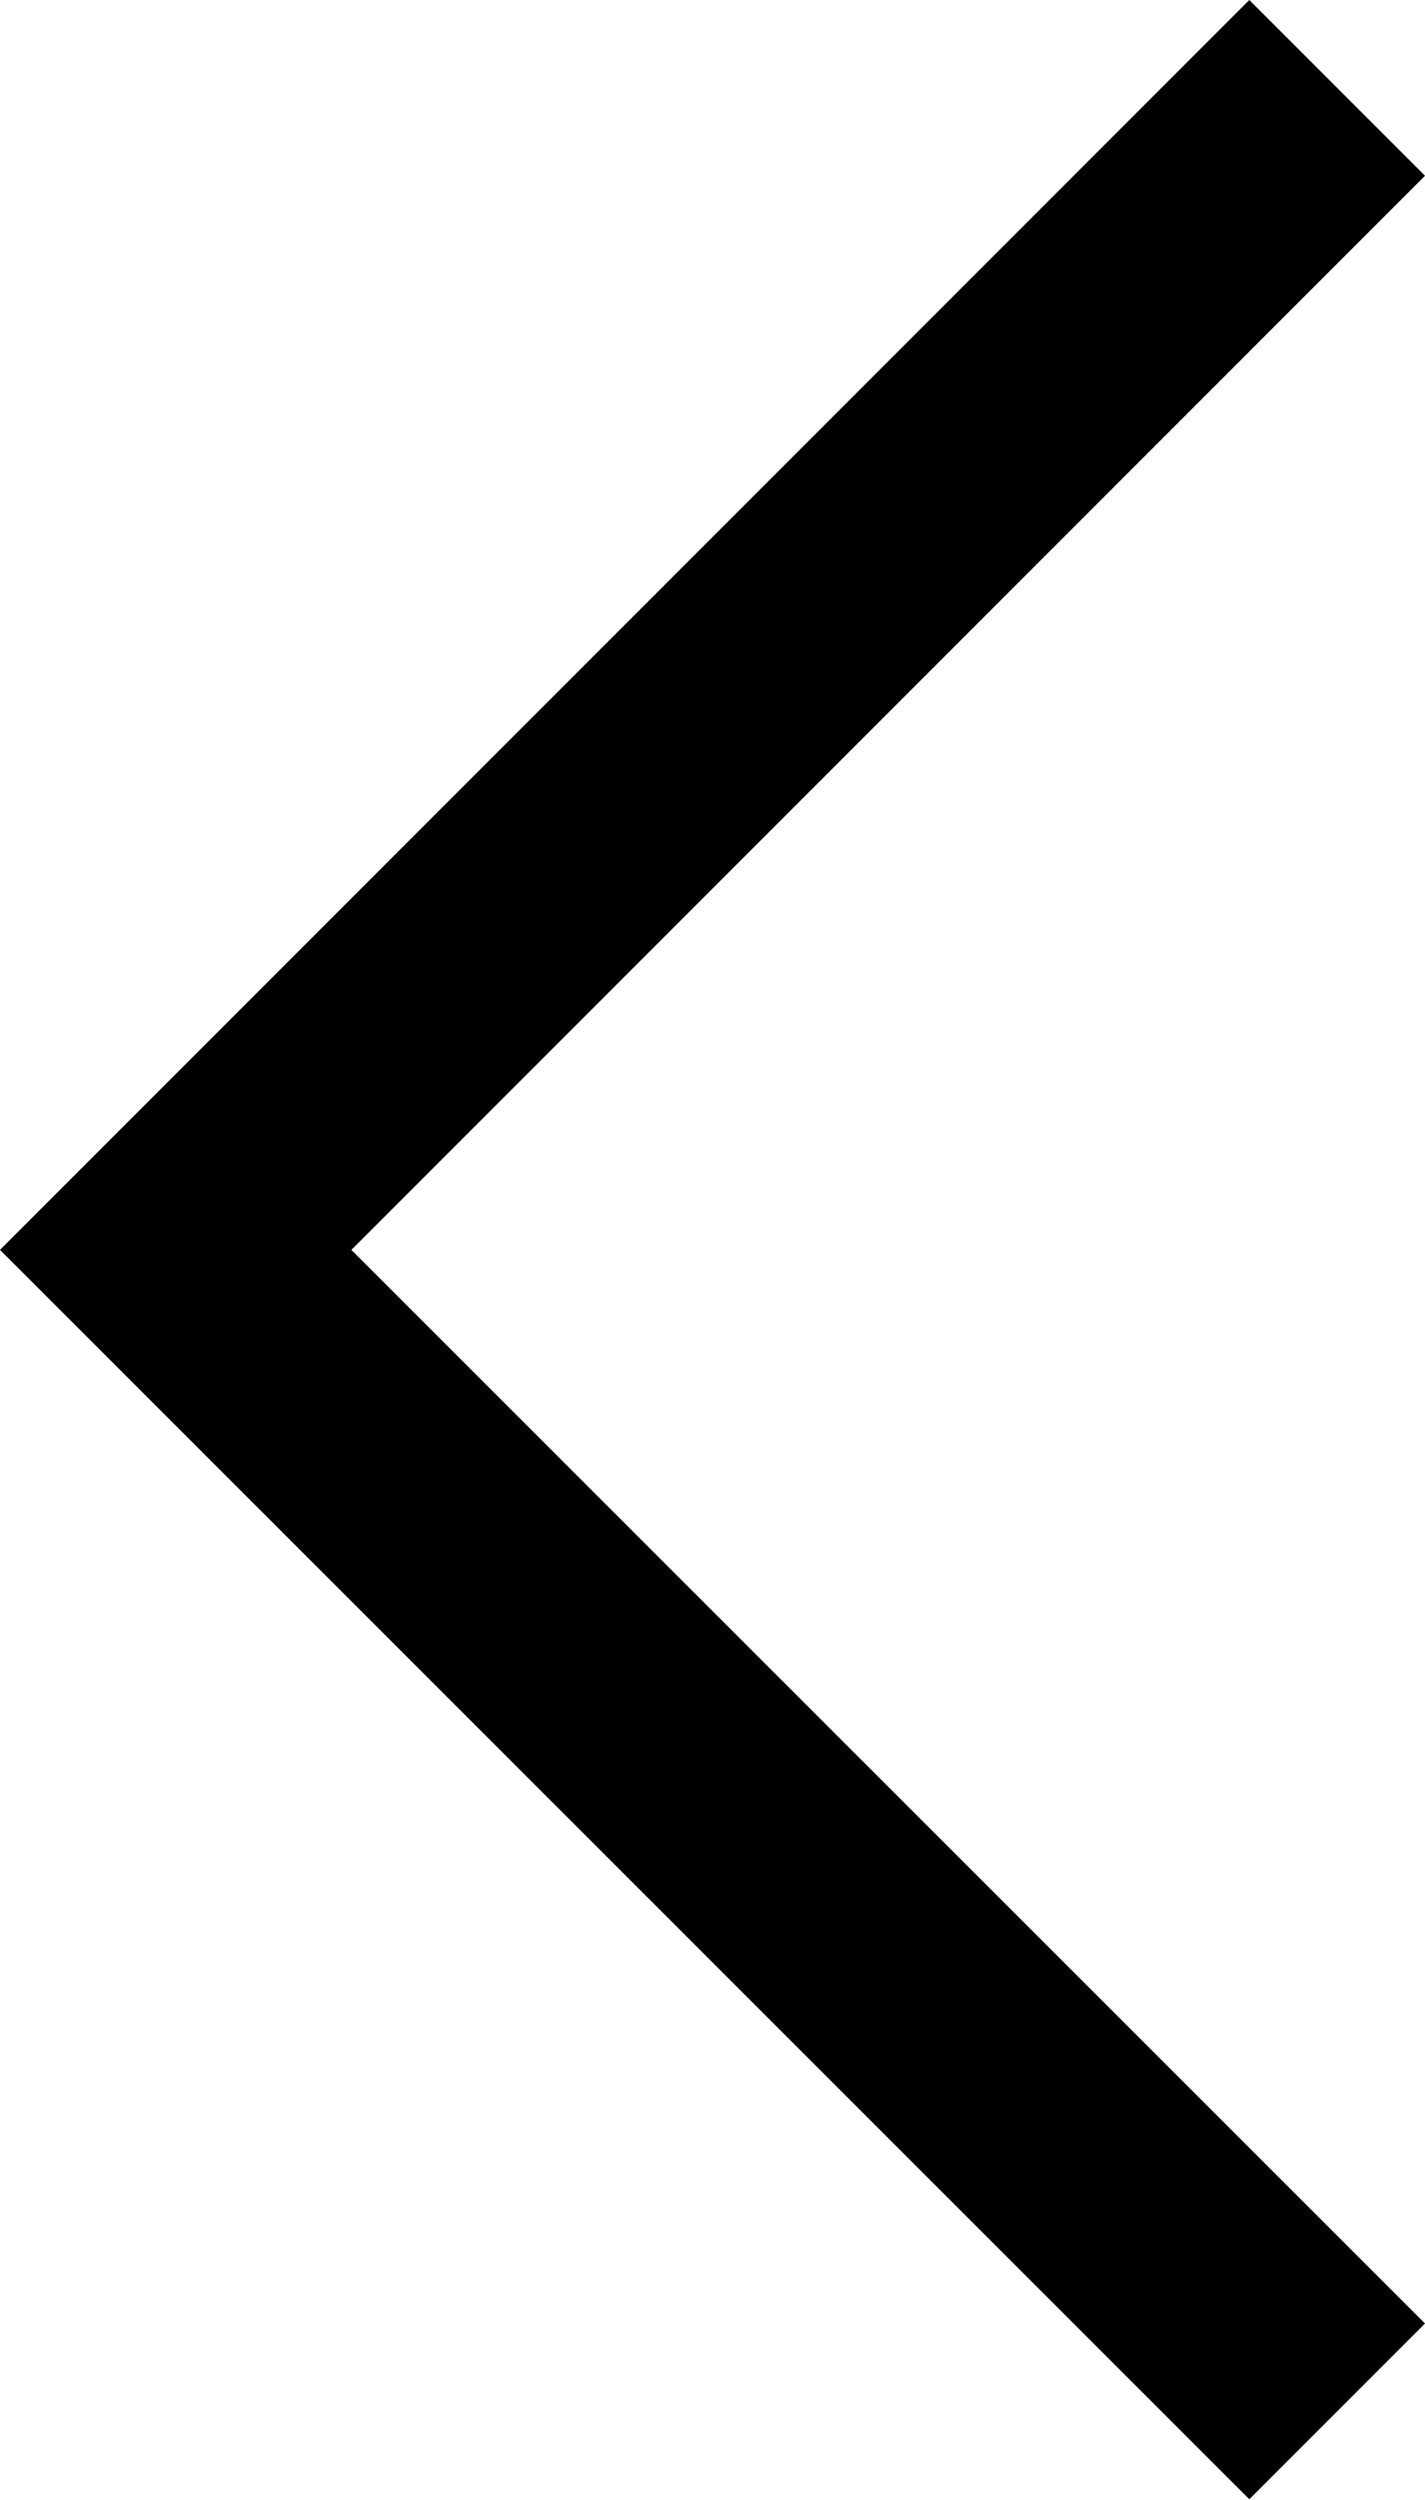 <?xml version="1.0" encoding="utf-8"?>
<!-- Generator: Adobe Illustrator 21.1.0, SVG Export Plug-In . SVG Version: 6.00 Build 0)  -->
<svg version="1.1" id="Layer_1" xmlns="http://www.w3.org/2000/svg" xmlns:xlink="http://www.w3.org/1999/xlink" x="0px" y="0px"
	 viewBox="0 0 292 512" style="enable-background:new 0 0 292 512;" xml:space="preserve">
<polygon id="_x35_2" points="256,511.9 292,475.9 72,256 292,36 256,0 0,256 "/>
</svg>
